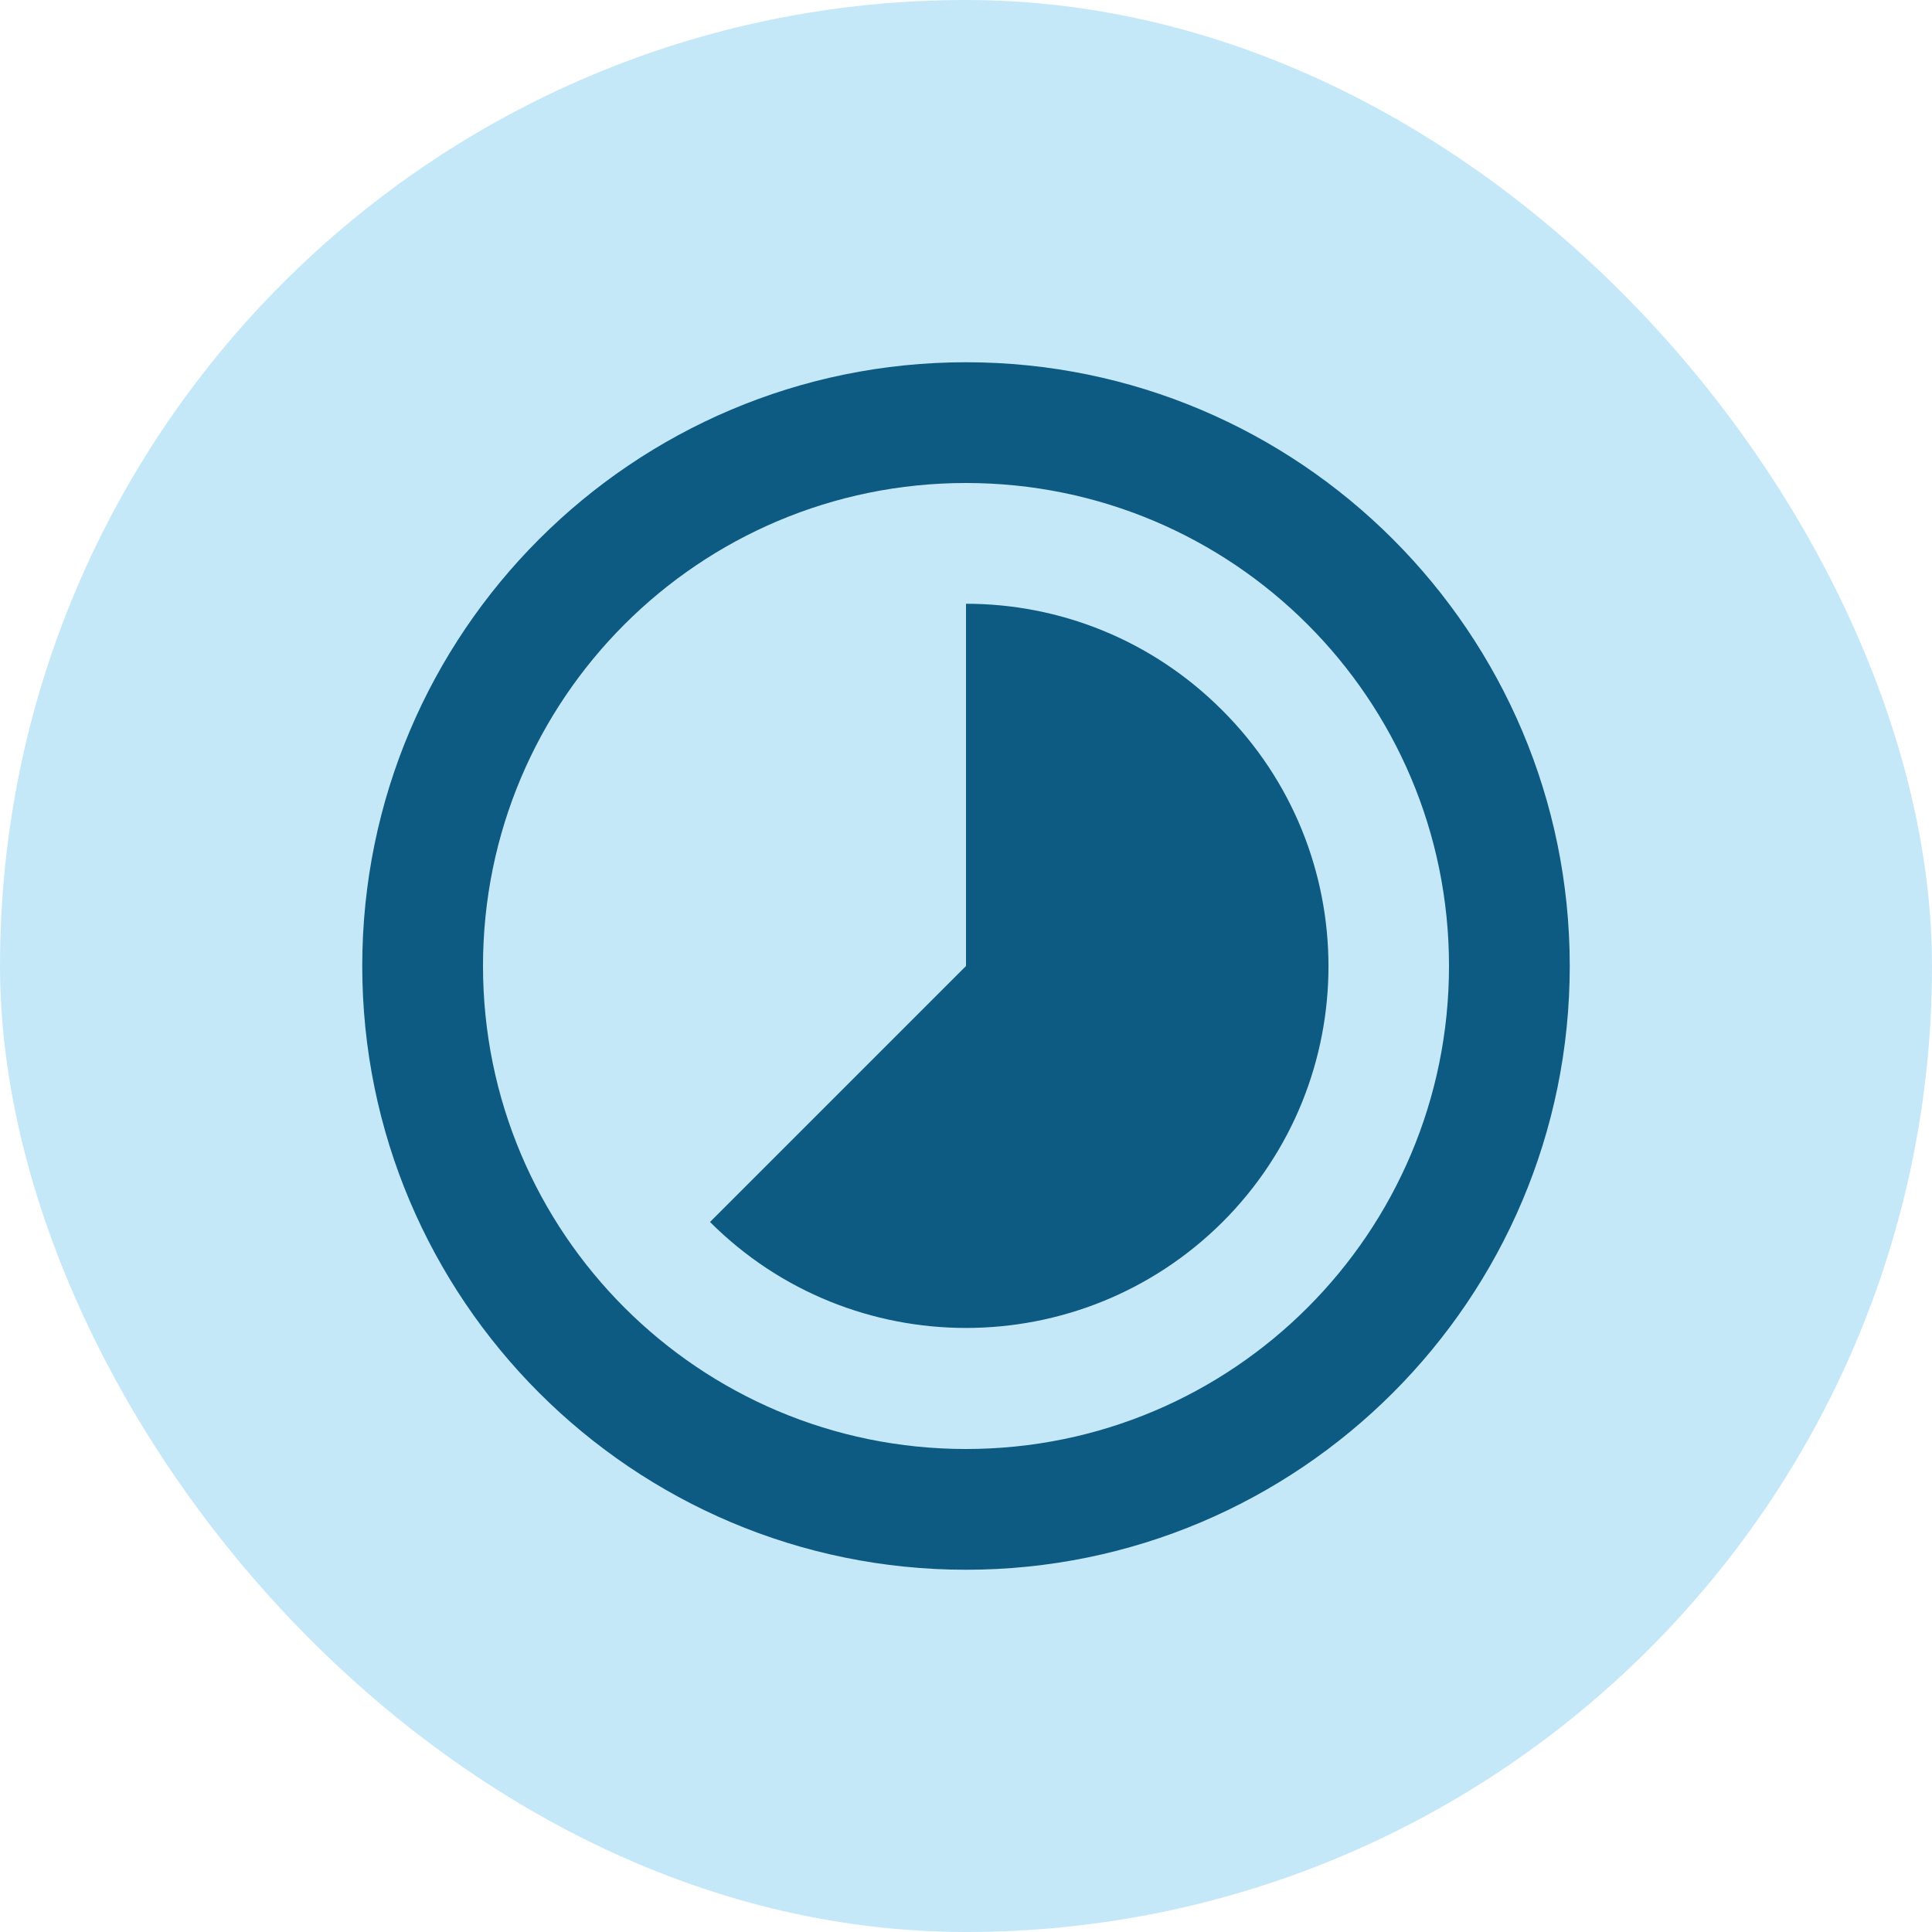 <svg width="48" height="48" viewBox="0 0 48 48" fill="none" xmlns="http://www.w3.org/2000/svg">
<g opacity="0.3">
<rect width="48" height="48" rx="24" fill="#3CB1EC"/>
</g>
<path d="M30.36 17.64C28.605 15.885 26.31 15 24 15V24L17.64 30.36C21.15 33.87 26.85 33.87 30.375 30.36C33.885 26.85 33.885 21.15 30.36 17.64ZM24 9C15.72 9 9 15.72 9 24C9 32.28 15.72 39 24 39C32.28 39 39 32.28 39 24C39 15.72 32.28 9 24 9ZM24 36C17.37 36 12 30.63 12 24C12 17.37 17.37 12 24 12C30.63 12 36 17.37 36 24C36 30.63 30.63 36 24 36Z" fill="#0D5B82"/>
</svg>
